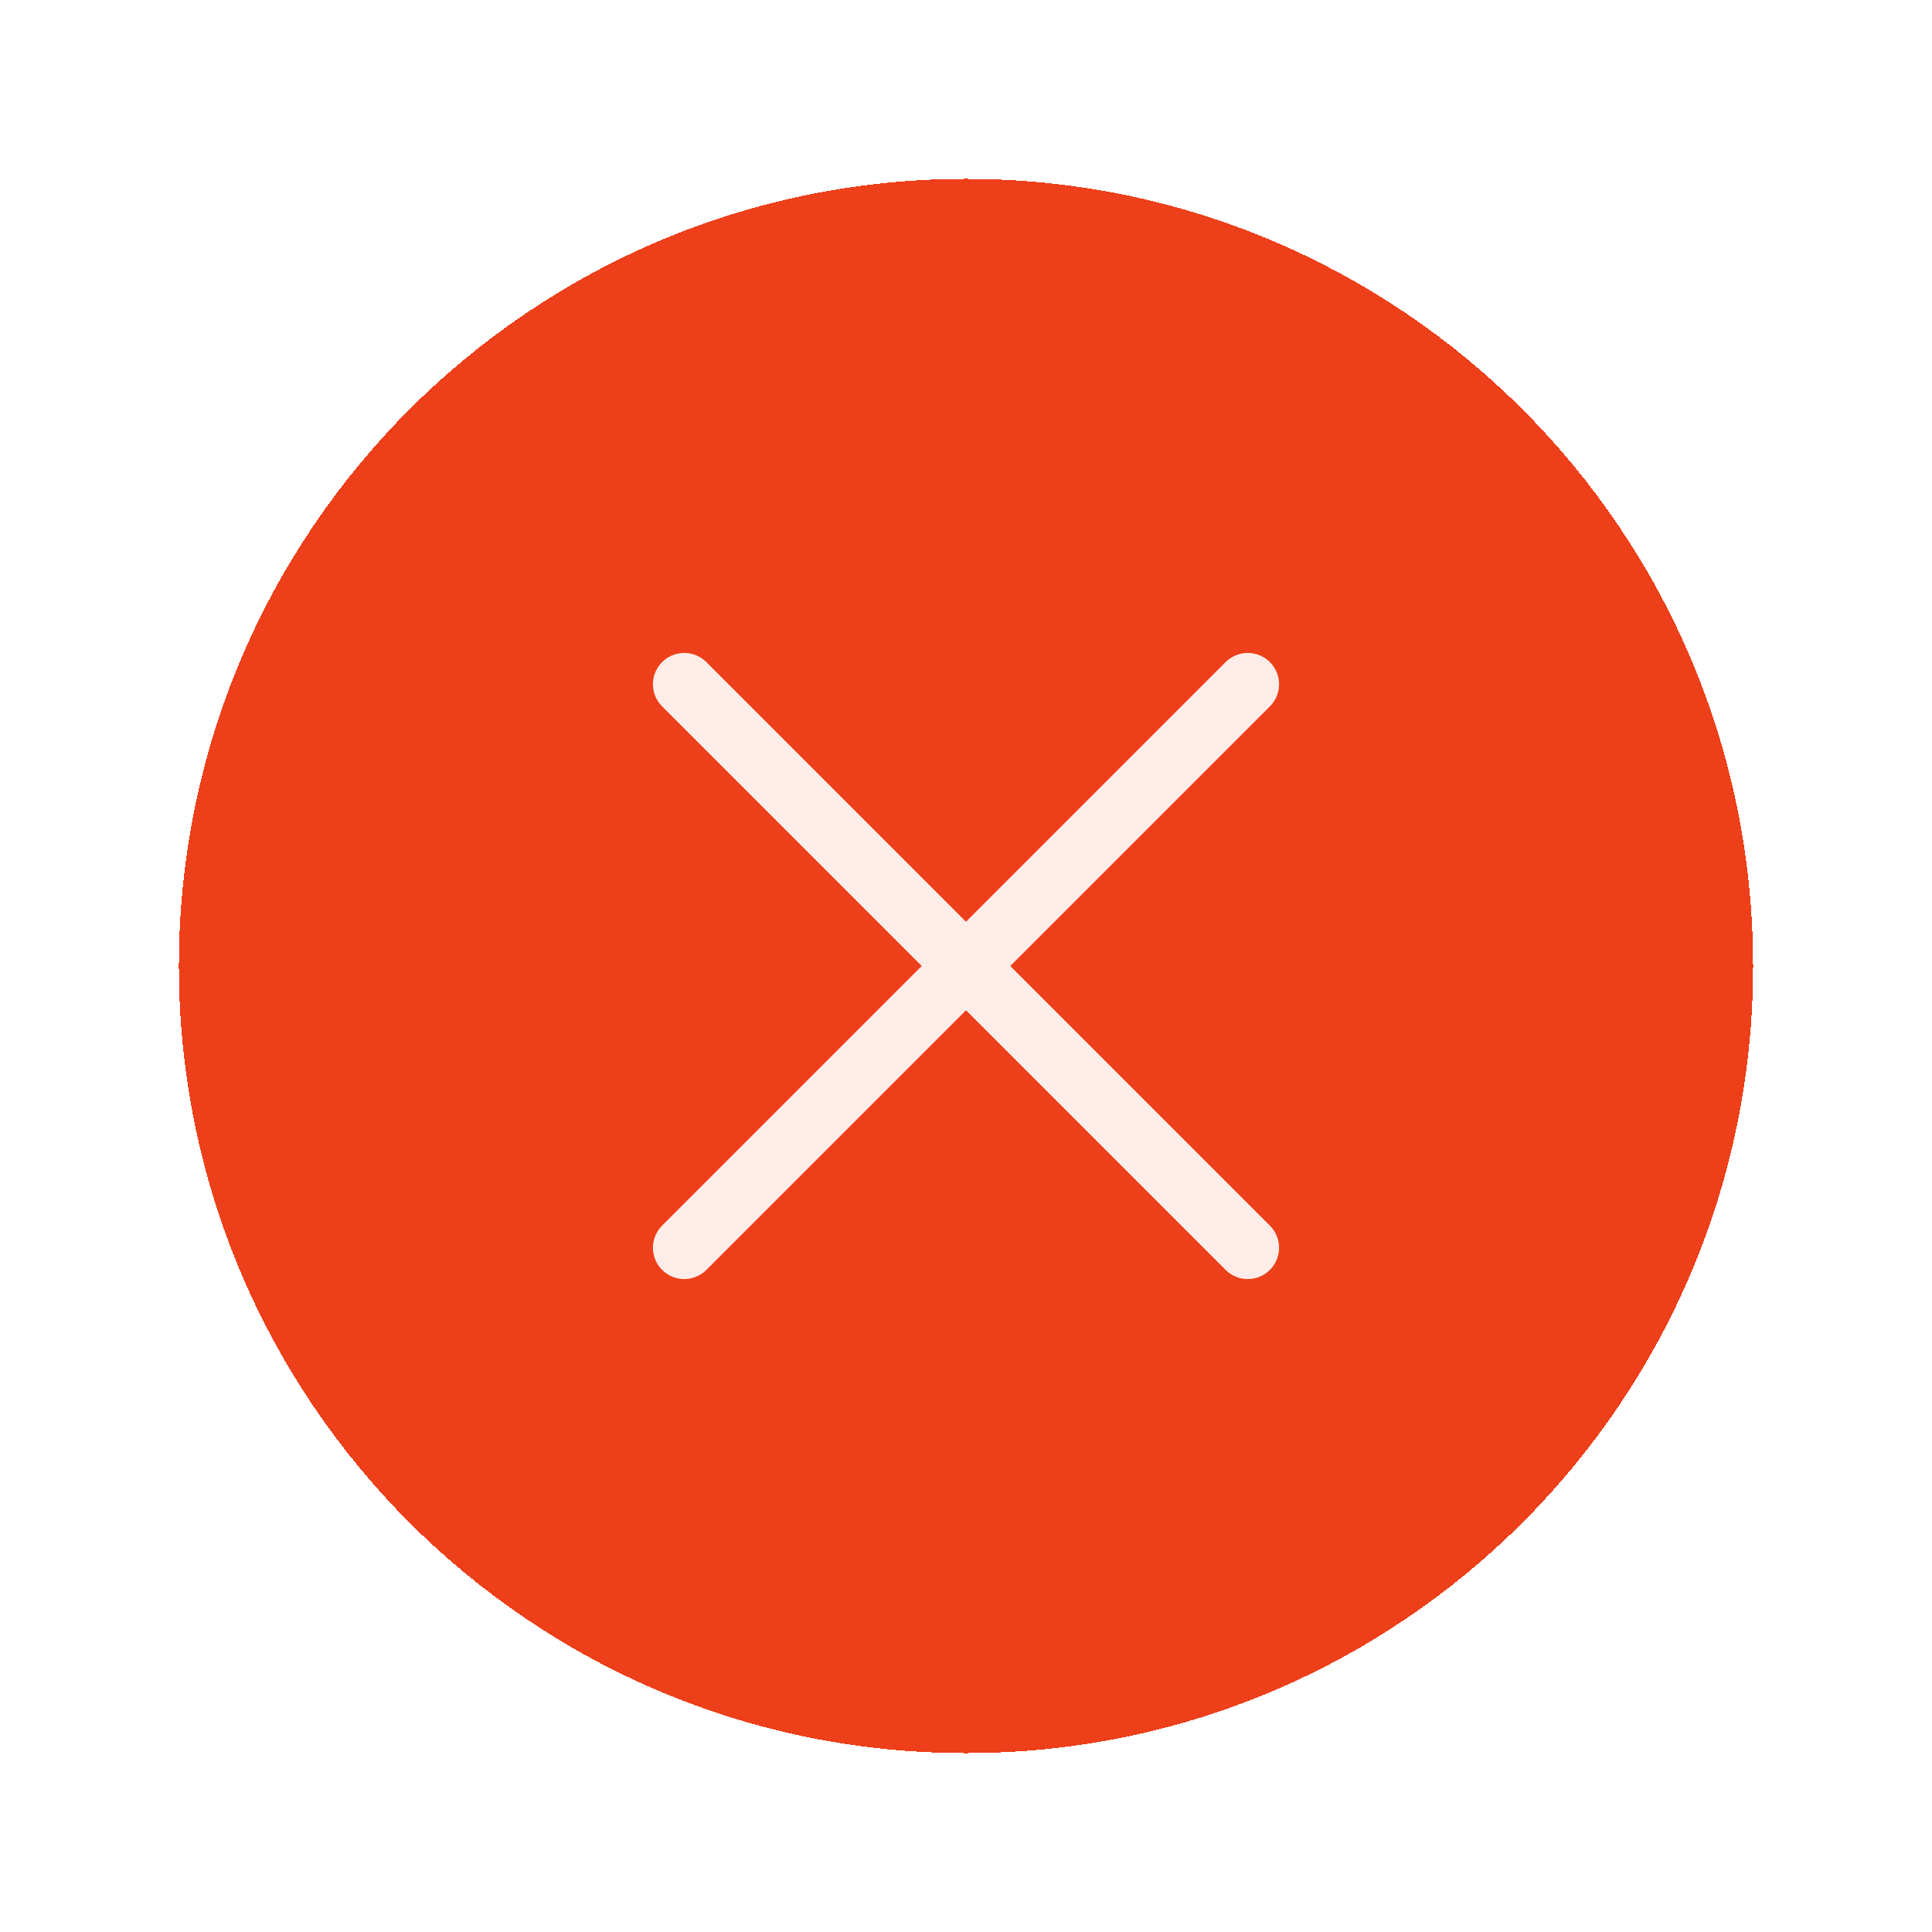<svg width="108" height="108" viewBox="0 0 108 108" fill="none" xmlns="http://www.w3.org/2000/svg">
<g filter="url(#filter0_d_379_131)">
<path d="M9 52C9 27.7 28.7 8 53 8C77.3 8 97 27.7 97 52C97 76.3 77.3 96 53 96C28.7 96 9 76.3 9 52Z" fill="#ED3F19" shape-rendering="crispEdges"/>
<path d="M69.988 66.512C70.151 66.674 70.28 66.868 70.368 67.08C70.456 67.292 70.501 67.52 70.501 67.75C70.501 67.98 70.456 68.208 70.368 68.42C70.28 68.632 70.151 68.826 69.988 68.988C69.826 69.151 69.632 69.28 69.42 69.368C69.208 69.456 68.98 69.501 68.75 69.501C68.52 69.501 68.292 69.456 68.08 69.368C67.868 69.28 67.674 69.151 67.512 68.988L53 54.474L38.488 68.988C38.16 69.317 37.714 69.501 37.25 69.501C36.786 69.501 36.34 69.317 36.012 68.988C35.684 68.66 35.499 68.214 35.499 67.75C35.499 67.286 35.684 66.84 36.012 66.512L50.526 52L36.012 37.488C35.684 37.16 35.499 36.714 35.499 36.25C35.499 35.786 35.684 35.34 36.012 35.012C36.34 34.684 36.786 34.499 37.25 34.499C37.714 34.499 38.16 34.684 38.488 35.012L53 49.526L67.512 35.012C67.84 34.684 68.286 34.499 68.75 34.499C69.214 34.499 69.66 34.684 69.988 35.012C70.317 35.34 70.501 35.786 70.501 36.25C70.501 36.714 70.317 37.16 69.988 37.488L55.474 52L69.988 66.512Z" fill="#FDECE8"/>
</g>
<defs>
<filter id="filter0_d_379_131" x="0.5" y="0.5" width="107" height="107" filterUnits="userSpaceOnUse" color-interpolation-filters="sRGB">
<feFlood flood-opacity="0" result="BackgroundImageFix"/>
<feColorMatrix in="SourceAlpha" type="matrix" values="0 0 0 0 0 0 0 0 0 0 0 0 0 0 0 0 0 0 127 0" result="hardAlpha"/>
<feOffset dx="1" dy="2"/>
<feGaussianBlur stdDeviation="4.75"/>
<feComposite in2="hardAlpha" operator="out"/>
<feColorMatrix type="matrix" values="0 0 0 0 0.962 0 0 0 0 0.327 0 0 0 0 0.327 0 0 0 0.25 0"/>
<feBlend mode="normal" in2="BackgroundImageFix" result="effect1_dropShadow_379_131"/>
<feBlend mode="normal" in="SourceGraphic" in2="effect1_dropShadow_379_131" result="shape"/>
</filter>
</defs>
</svg>
